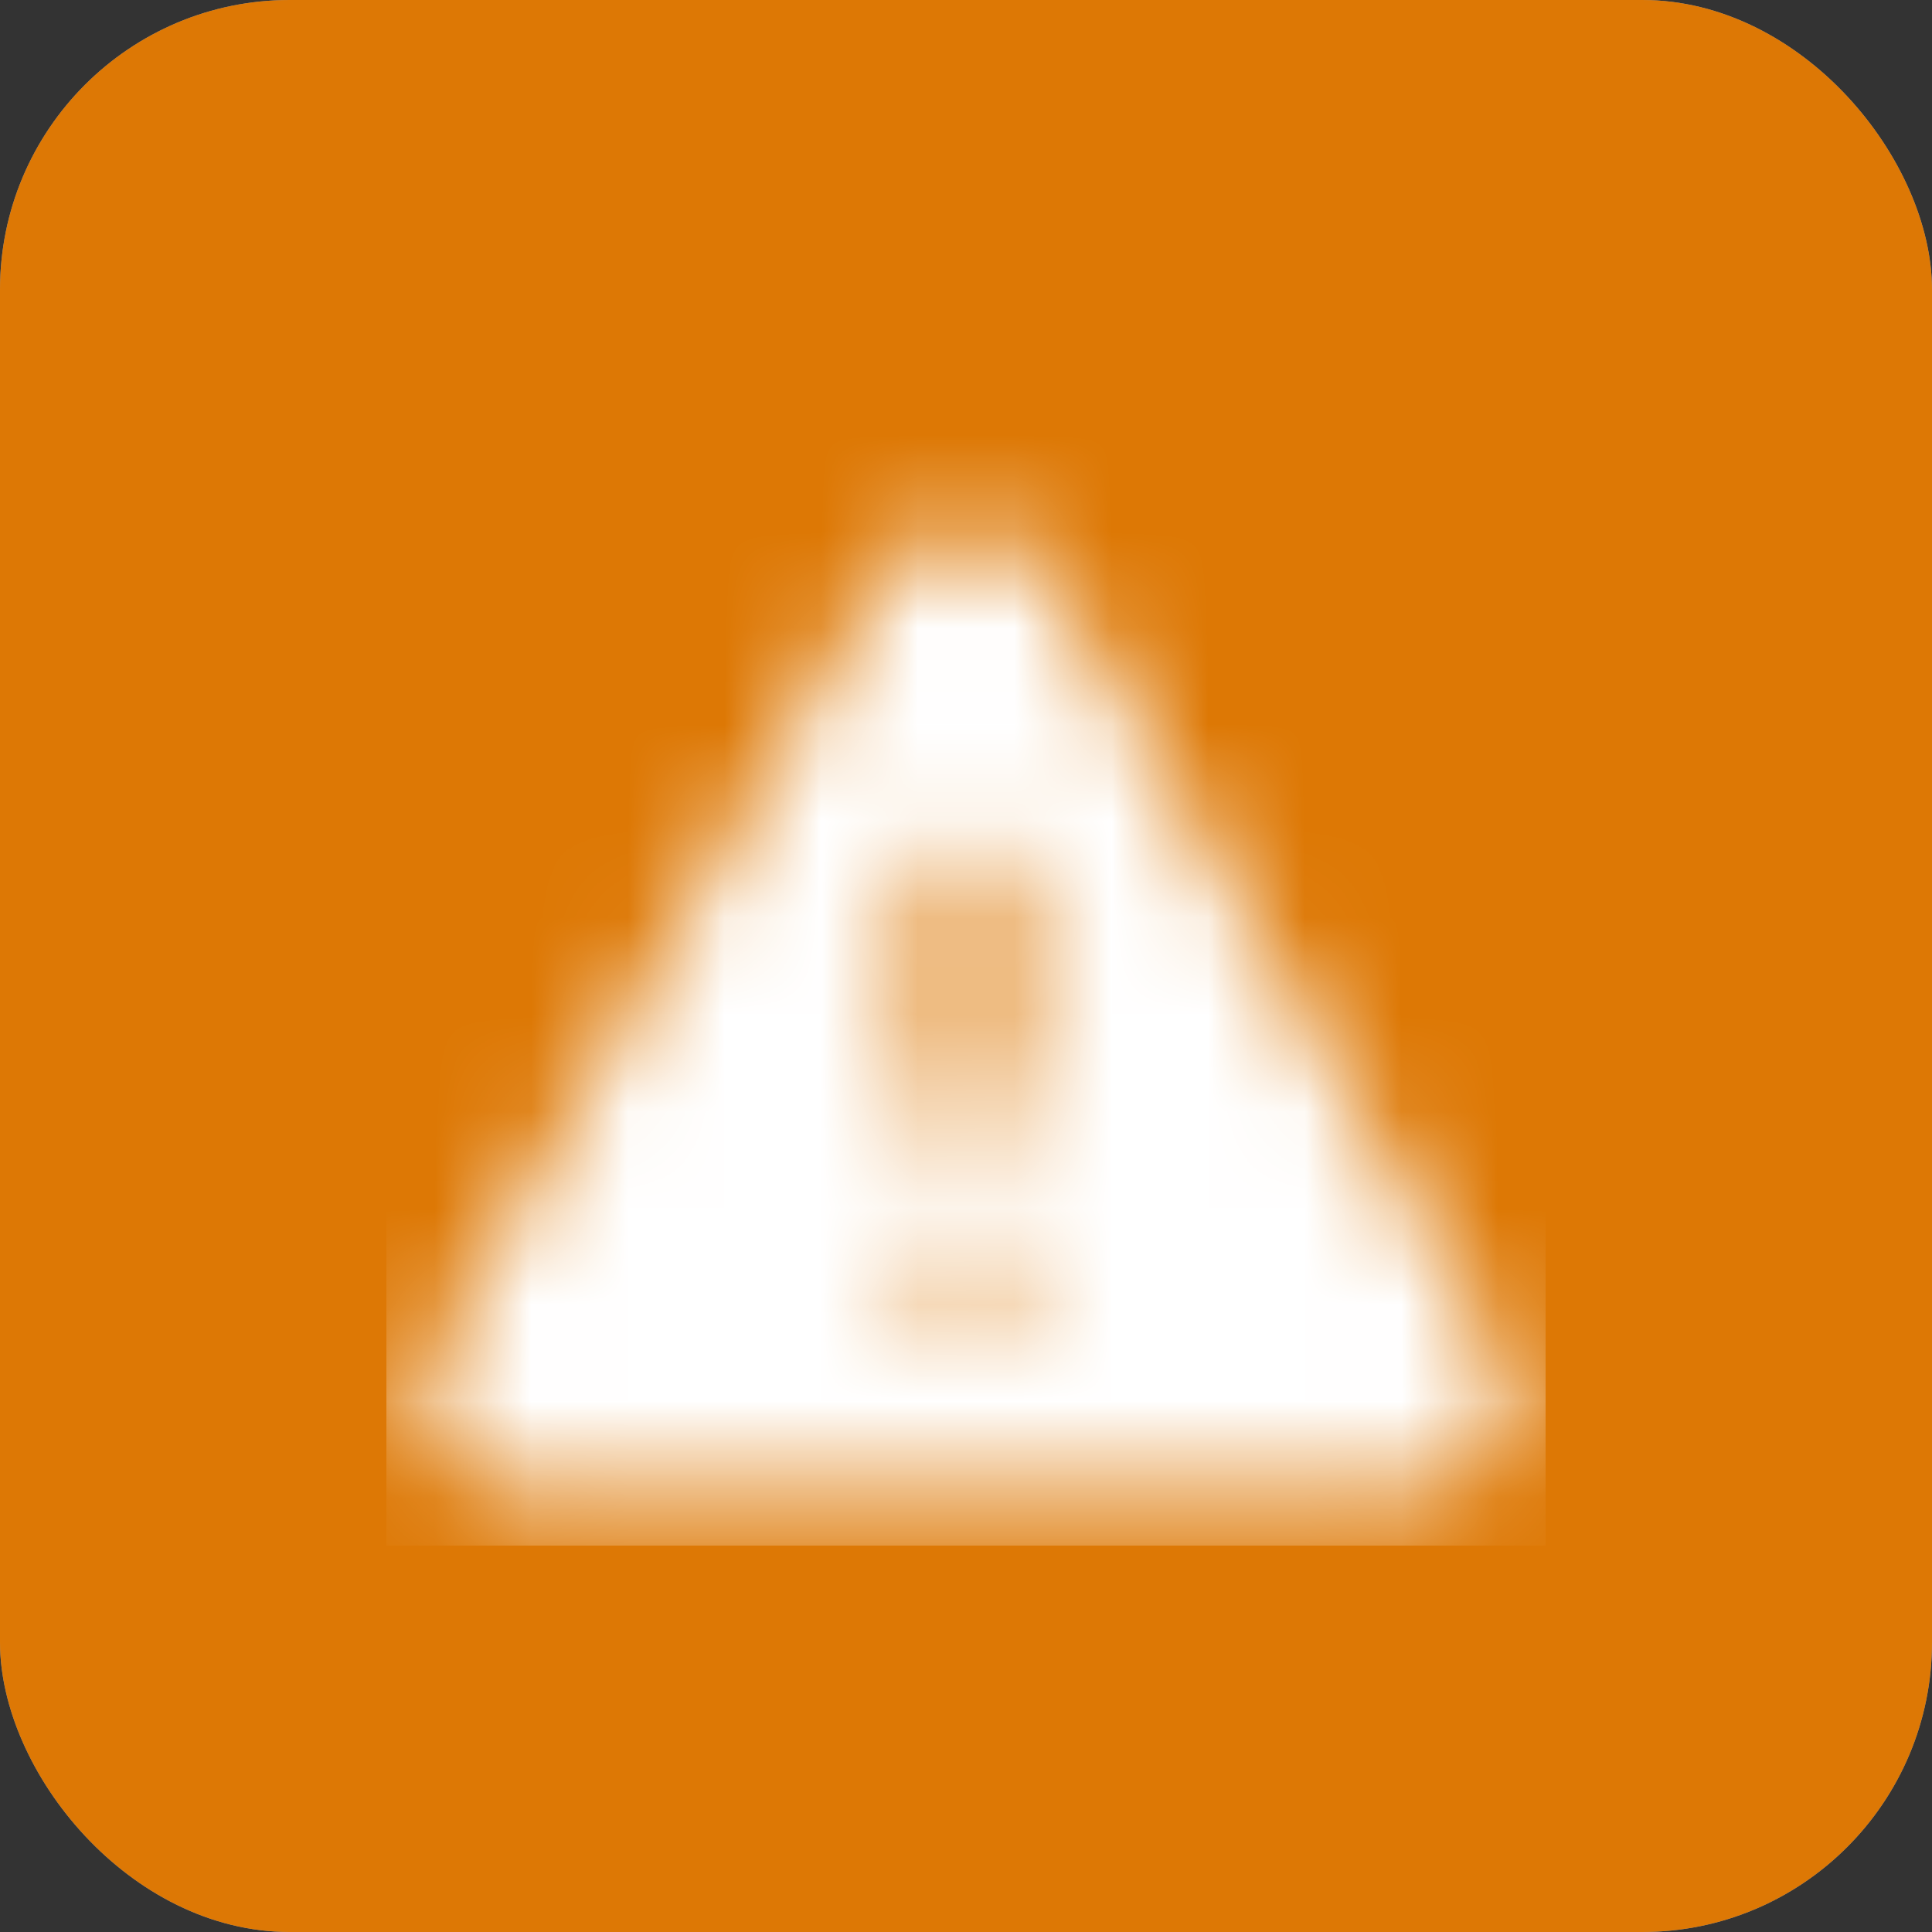 <svg width="20" height="20" viewBox="0 0 20 20" fill="none" xmlns="http://www.w3.org/2000/svg">
<rect x="0" y="0" width="20" height="20" fill="#333333" stroke="none"/>
<rect width="20" height="20" rx="3" fill="#8993A5"/>
<mask id="mask0_2957_3742" style="mask-type:alpha" maskUnits="userSpaceOnUse" x="2" y="2" width="16" height="16">
<path d="M8.06 8C8.217 7.554 8.526 7.179 8.933 6.939C9.34 6.7 9.819 6.613 10.285 6.692C10.75 6.772 11.172 7.014 11.477 7.376C11.781 7.737 11.947 8.194 11.947 8.667C11.947 10 9.947 10.667 9.947 10.667M10 13.333H10.007M16.667 10C16.667 13.682 13.682 16.667 10 16.667C6.318 16.667 3.333 13.682 3.333 10C3.333 6.318 6.318 3.333 10 3.333C13.682 3.333 16.667 6.318 16.667 10Z" stroke="black" stroke-width="1.5" stroke-linecap="round" stroke-linejoin="round"/>
</mask>
<g mask="url(#mask0_2957_3742)">
<rect x="2" y="2" width="16" height="16" fill="#141B1F"/>
</g>
<rect width="20" height="20" rx="3" fill="#DD7805"/>
<mask id="mask1_2957_3742" style="mask-type:alpha" maskUnits="userSpaceOnUse" x="4" y="5" width="12" height="11">
<path fill-rule="evenodd" clip-rule="evenodd" d="M10.406 5.547C10.148 5.432 9.852 5.432 9.594 5.547C9.394 5.636 9.264 5.792 9.174 5.92C9.085 6.045 8.99 6.209 8.885 6.39L4.752 13.53C4.647 13.711 4.552 13.876 4.487 14.015C4.421 14.158 4.35 14.348 4.373 14.566C4.402 14.848 4.55 15.105 4.779 15.271C4.956 15.4 5.157 15.434 5.313 15.449C5.467 15.463 5.657 15.463 5.866 15.463H14.133C14.343 15.463 14.533 15.463 14.687 15.449C14.843 15.434 15.044 15.4 15.221 15.271C15.45 15.105 15.598 14.848 15.627 14.566C15.65 14.348 15.579 14.158 15.513 14.015C15.448 13.876 15.353 13.711 15.248 13.53L11.114 6.39C11.01 6.209 10.915 6.045 10.826 5.92C10.736 5.792 10.606 5.636 10.406 5.547ZM10.5 9.213C10.5 8.937 10.276 8.713 10 8.713C9.724 8.713 9.5 8.937 9.5 9.213V11.213C9.5 11.489 9.724 11.713 10 11.713C10.276 11.713 10.5 11.489 10.5 11.213V9.213ZM10 12.713C9.724 12.713 9.5 12.937 9.5 13.213C9.5 13.489 9.724 13.713 10 13.713H10.005C10.281 13.713 10.505 13.489 10.505 13.213C10.505 12.937 10.281 12.713 10.005 12.713H10Z" fill="black"/>
</mask>
<g mask="url(#mask1_2957_3742)">
<rect x="4" y="4" width="12" height="12" fill="white"/>
</g>
</svg>
